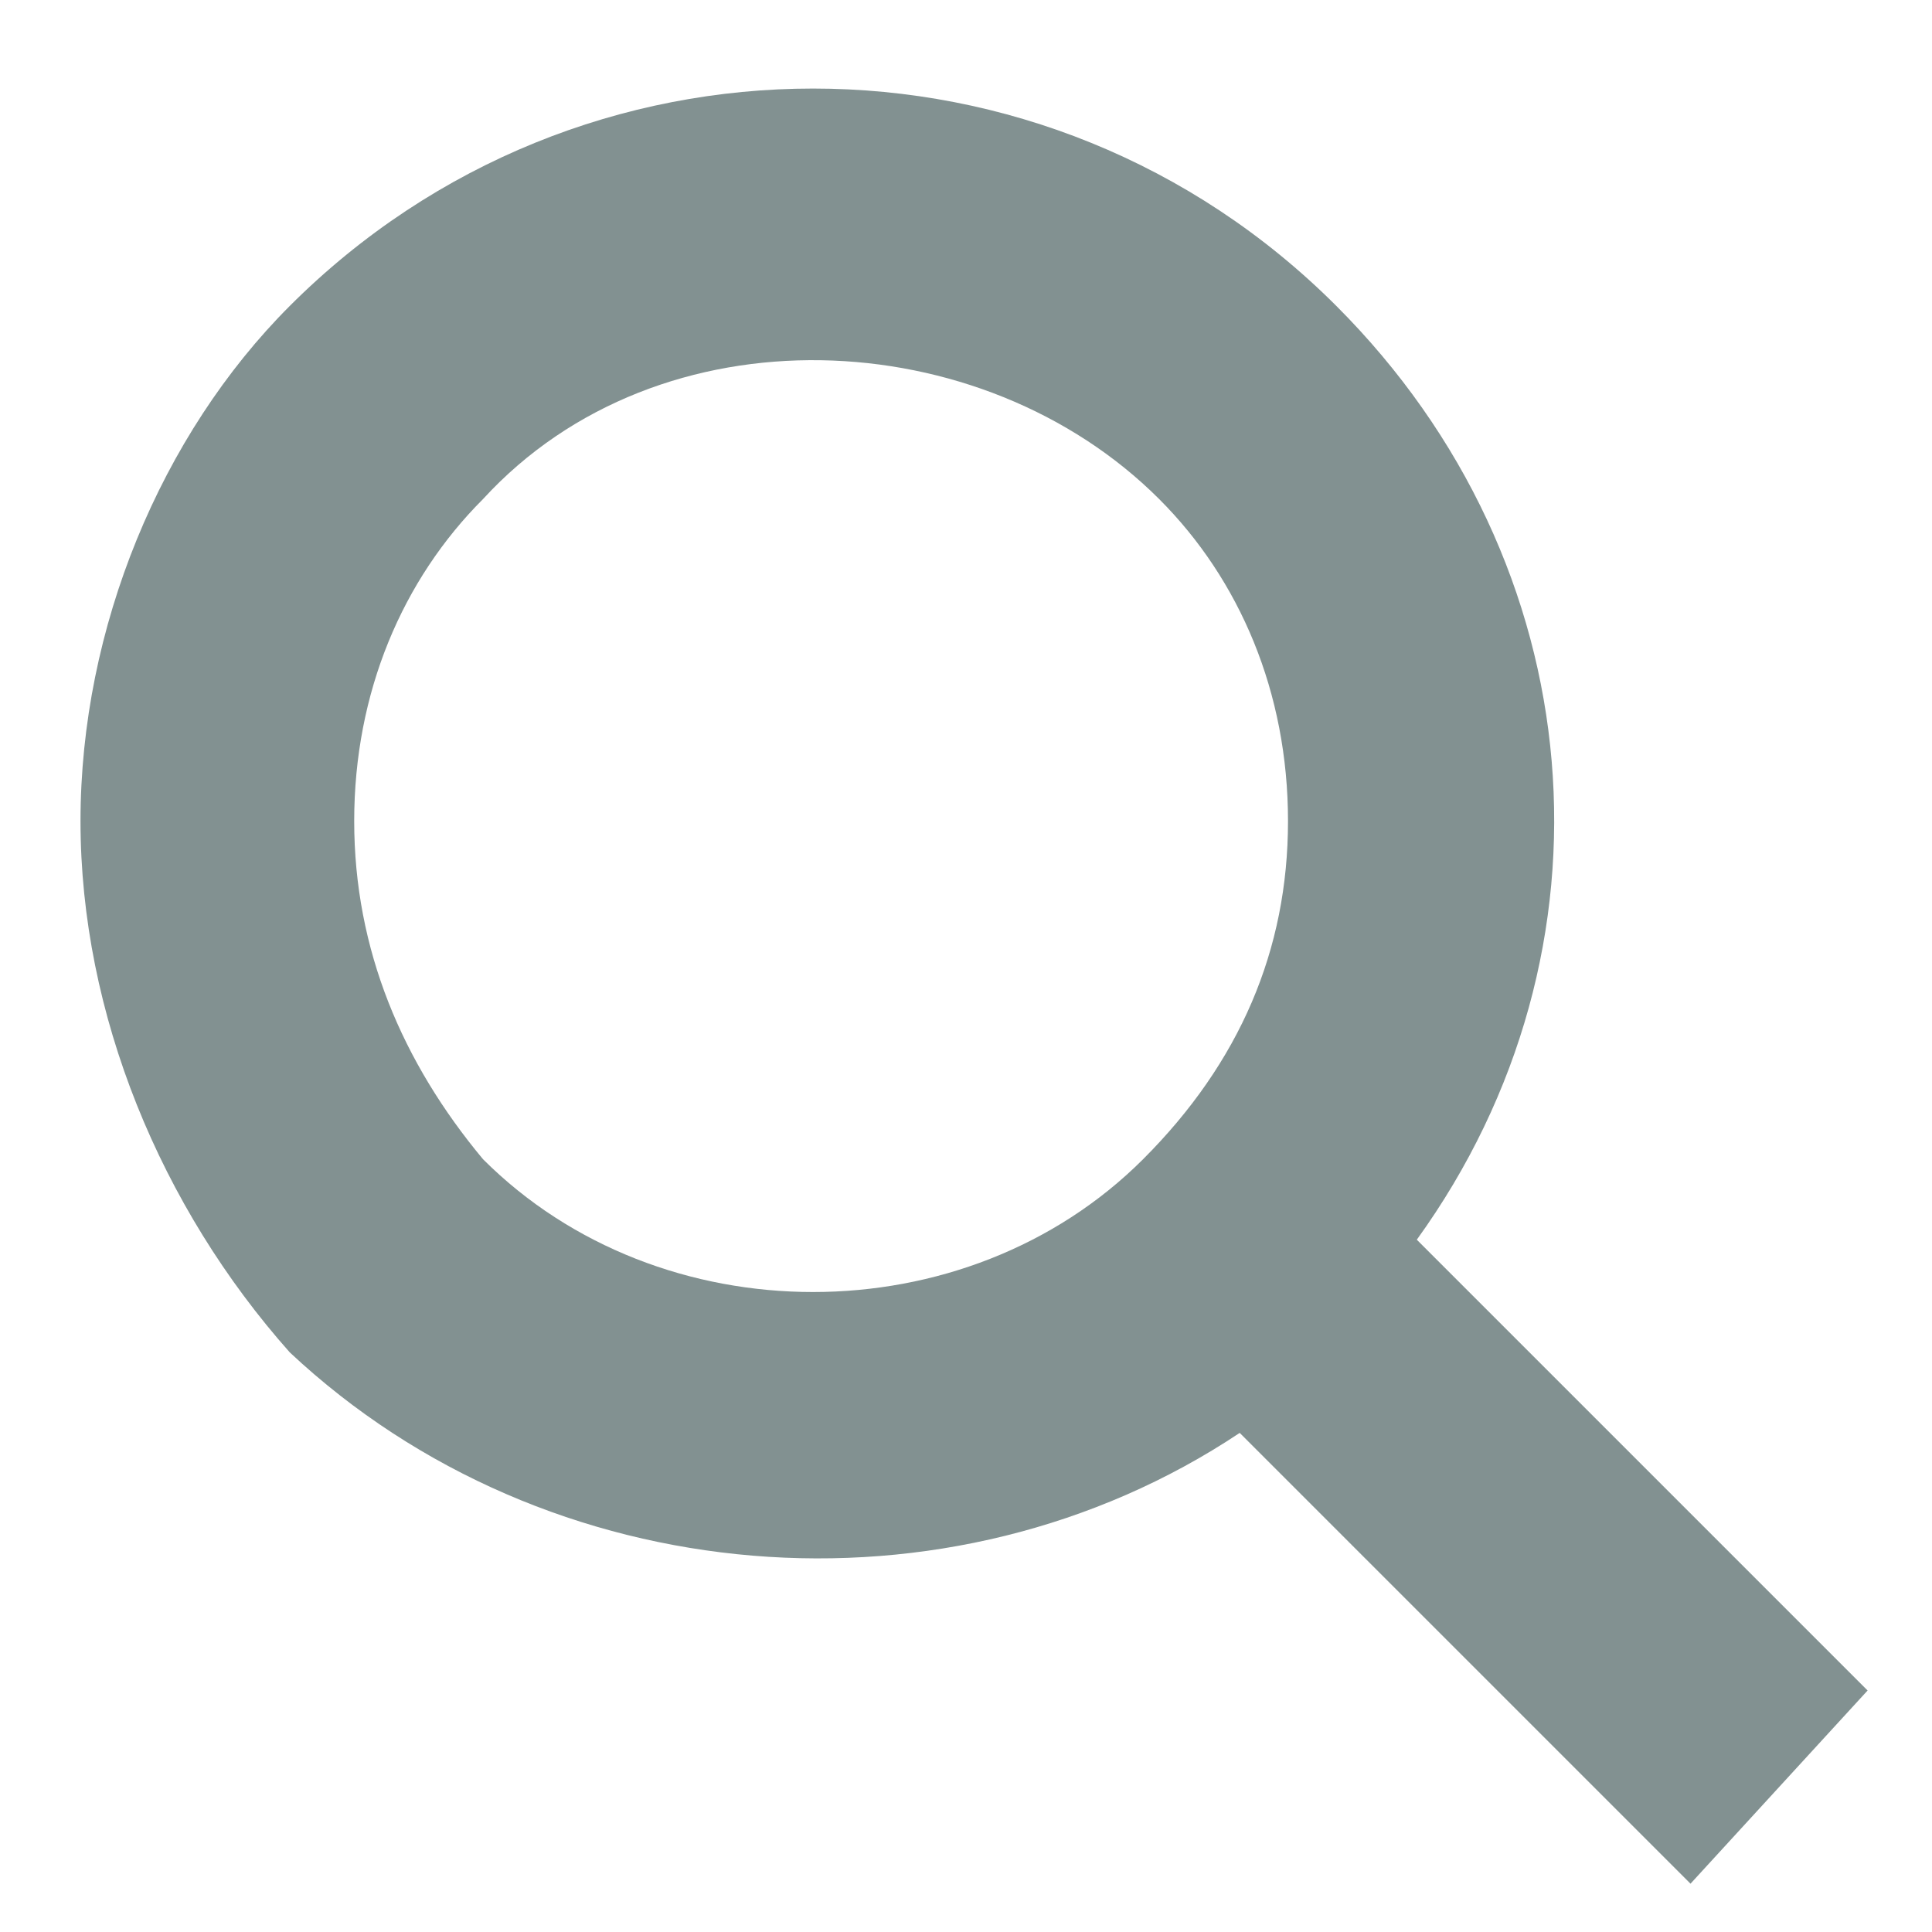 <svg xmlns="http://www.w3.org/2000/svg" viewBox="0 0 12 12">
  <path d="M10.5 11.7L7.7 8.9c-1.8 1.2-4.3 1-5.9-.5C1 7.5.5 6.3.5 5.1c0-1.2.5-2.4 1.3-3.2C3.6.1 6.5.1 8.3 1.9c1.6 1.6 1.8 4 .5 5.8l2.8 2.8-1.1 1.2zM3 7.2c1.1 1.1 3 1.1 4.1 0 .6-.6.9-1.3.9-2.1s-.3-1.5-.8-2C6.1 2 4.1 1.9 3 3.1c-.5.5-.8 1.2-.8 2s.3 1.5.8 2.1z" fill="#829191" />
</svg>
